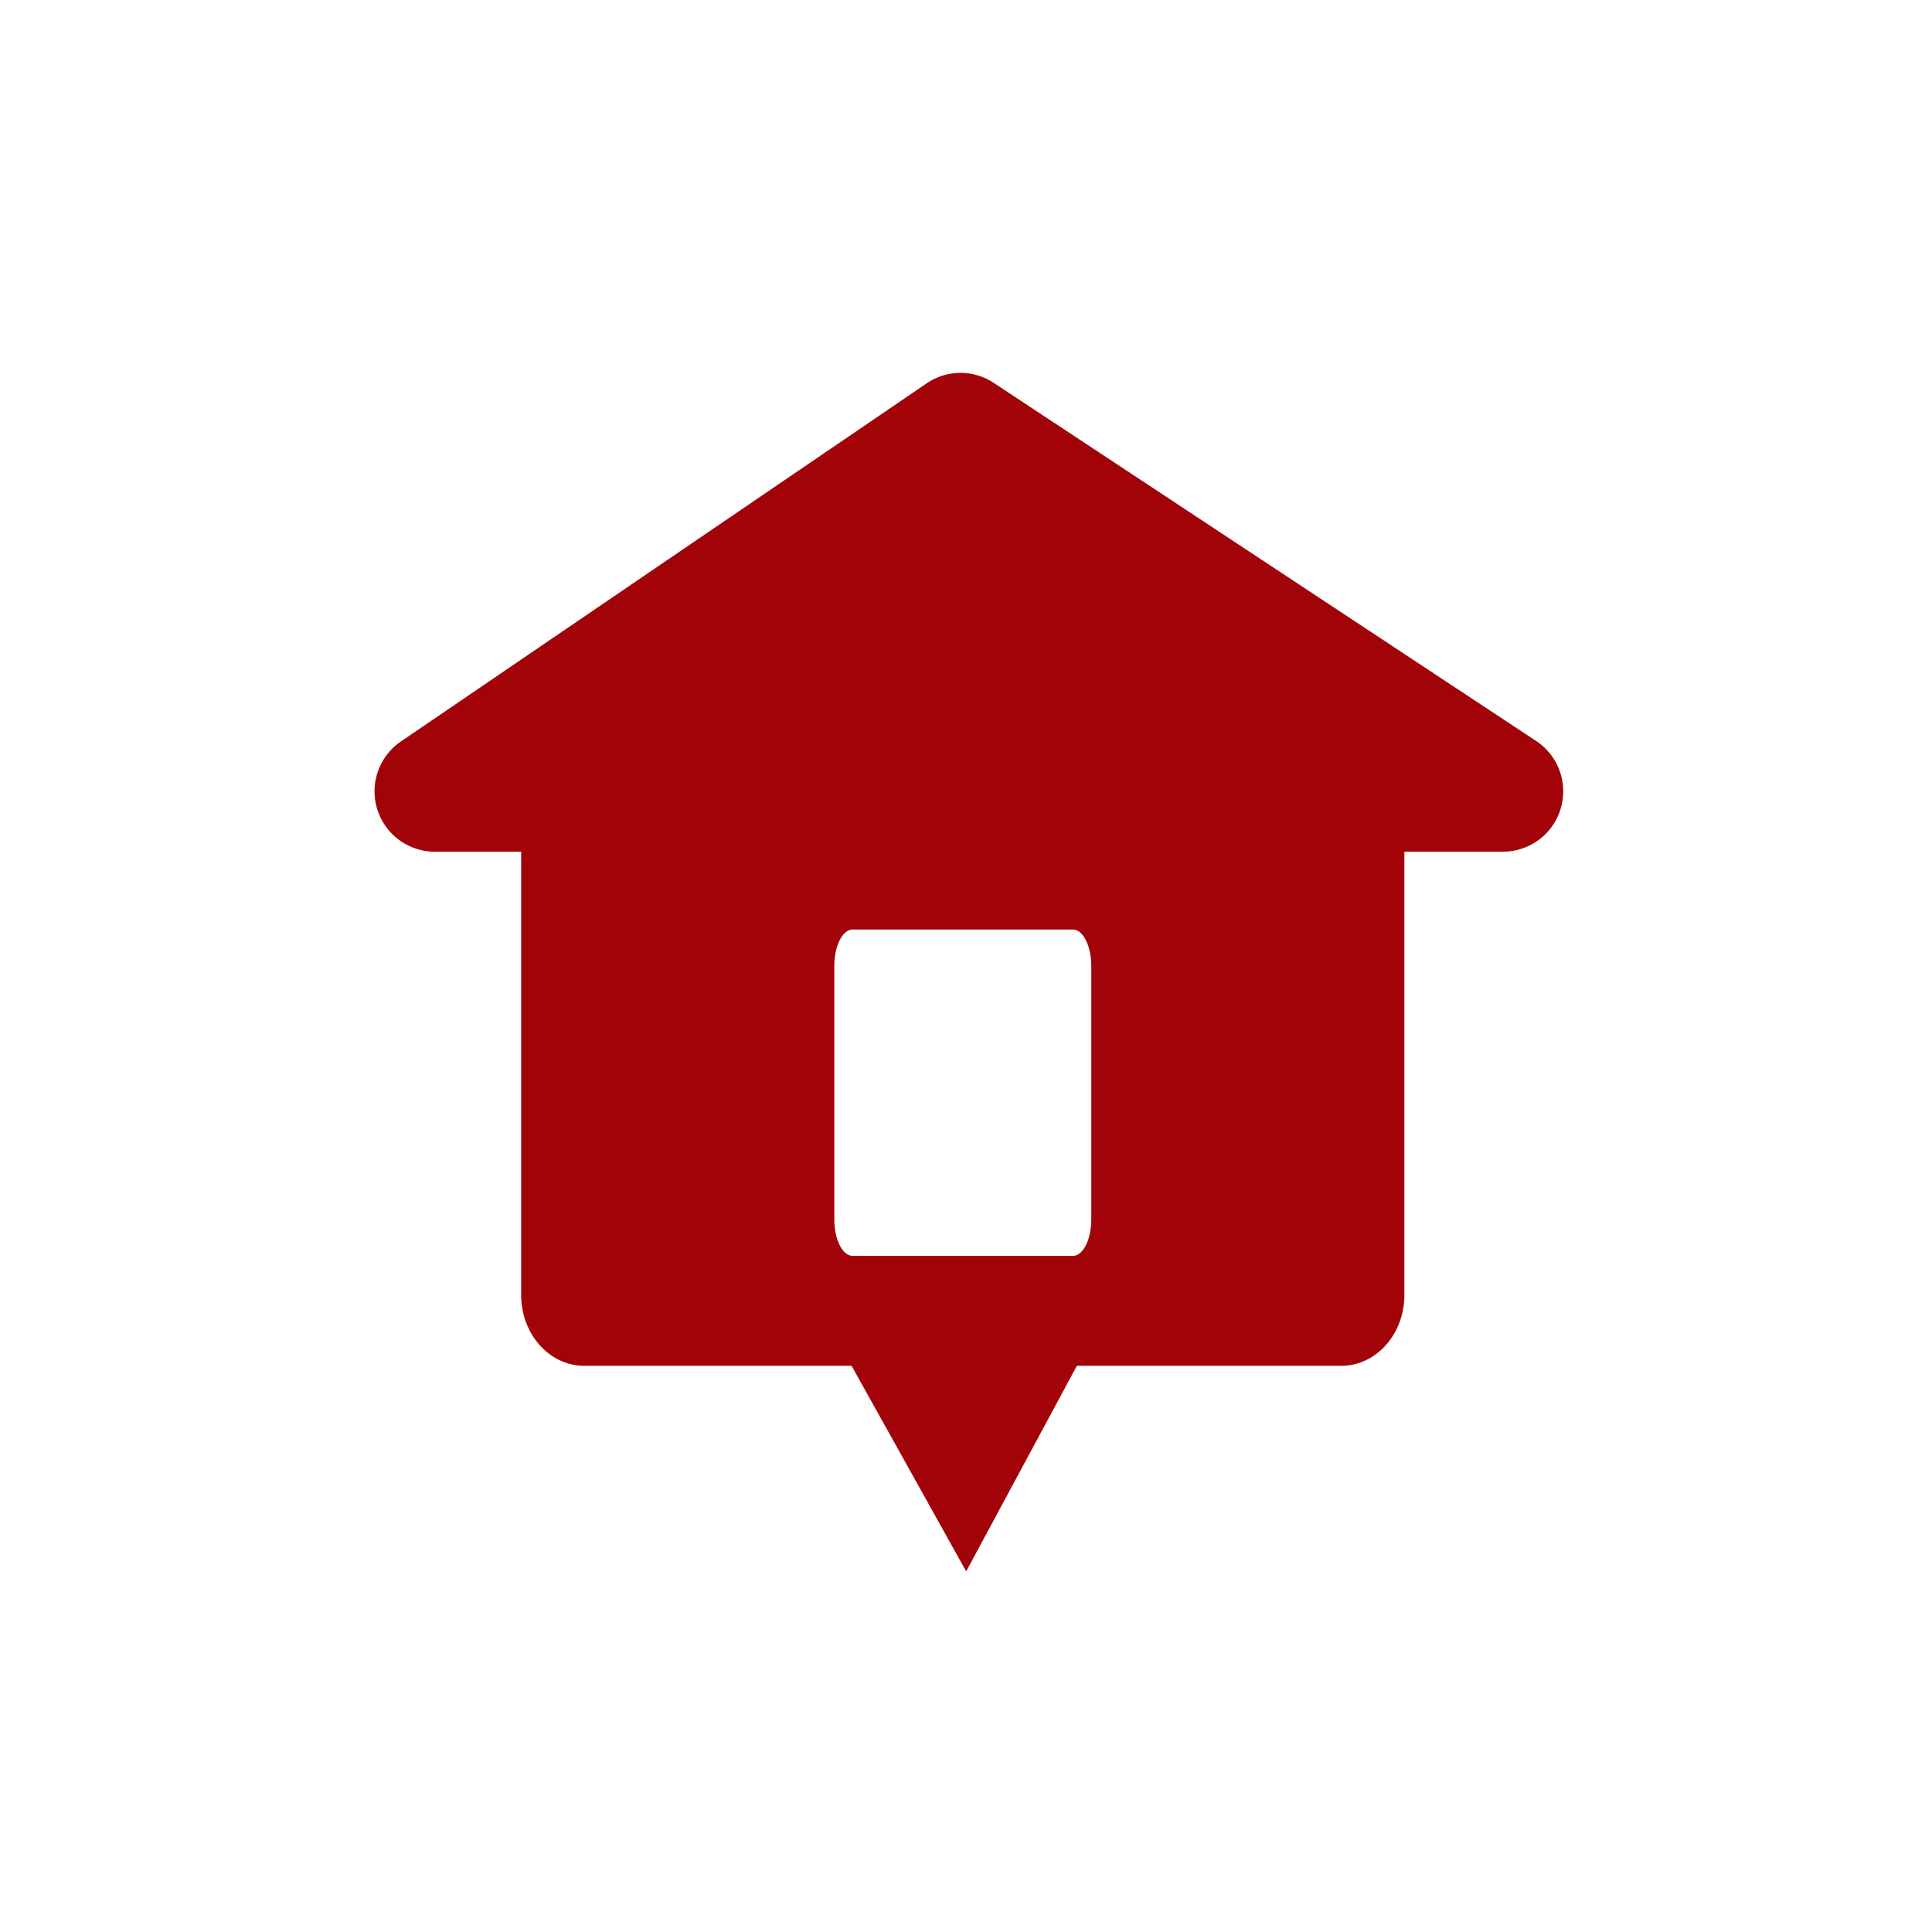 <svg xmlns="http://www.w3.org/2000/svg" width="32" height="32" viewBox="0 0 32 32"><path fill="#A20309" d="M25.442 12.272l-8.982-5.93a.996.996 0 0 0-1.114.009l-8.706 5.93a1 1 0 0 0 .563 1.826h1.429v7.34c0 .65.468 1.175 1.045 1.175h4.428l1.898 3.405 1.833-3.405h4.38c.577 0 1.045-.524 1.045-1.175v-7.34h1.63a1 1 0 0 0 .551-1.835zm-7.367 7.925c0 .334-.136.604-.304.604h-3.648c-.168 0-.304-.27-.304-.604V16c0-.334.136-.604.304-.604h3.648c.167 0 .304.271.304.604v4.197z"/></svg>